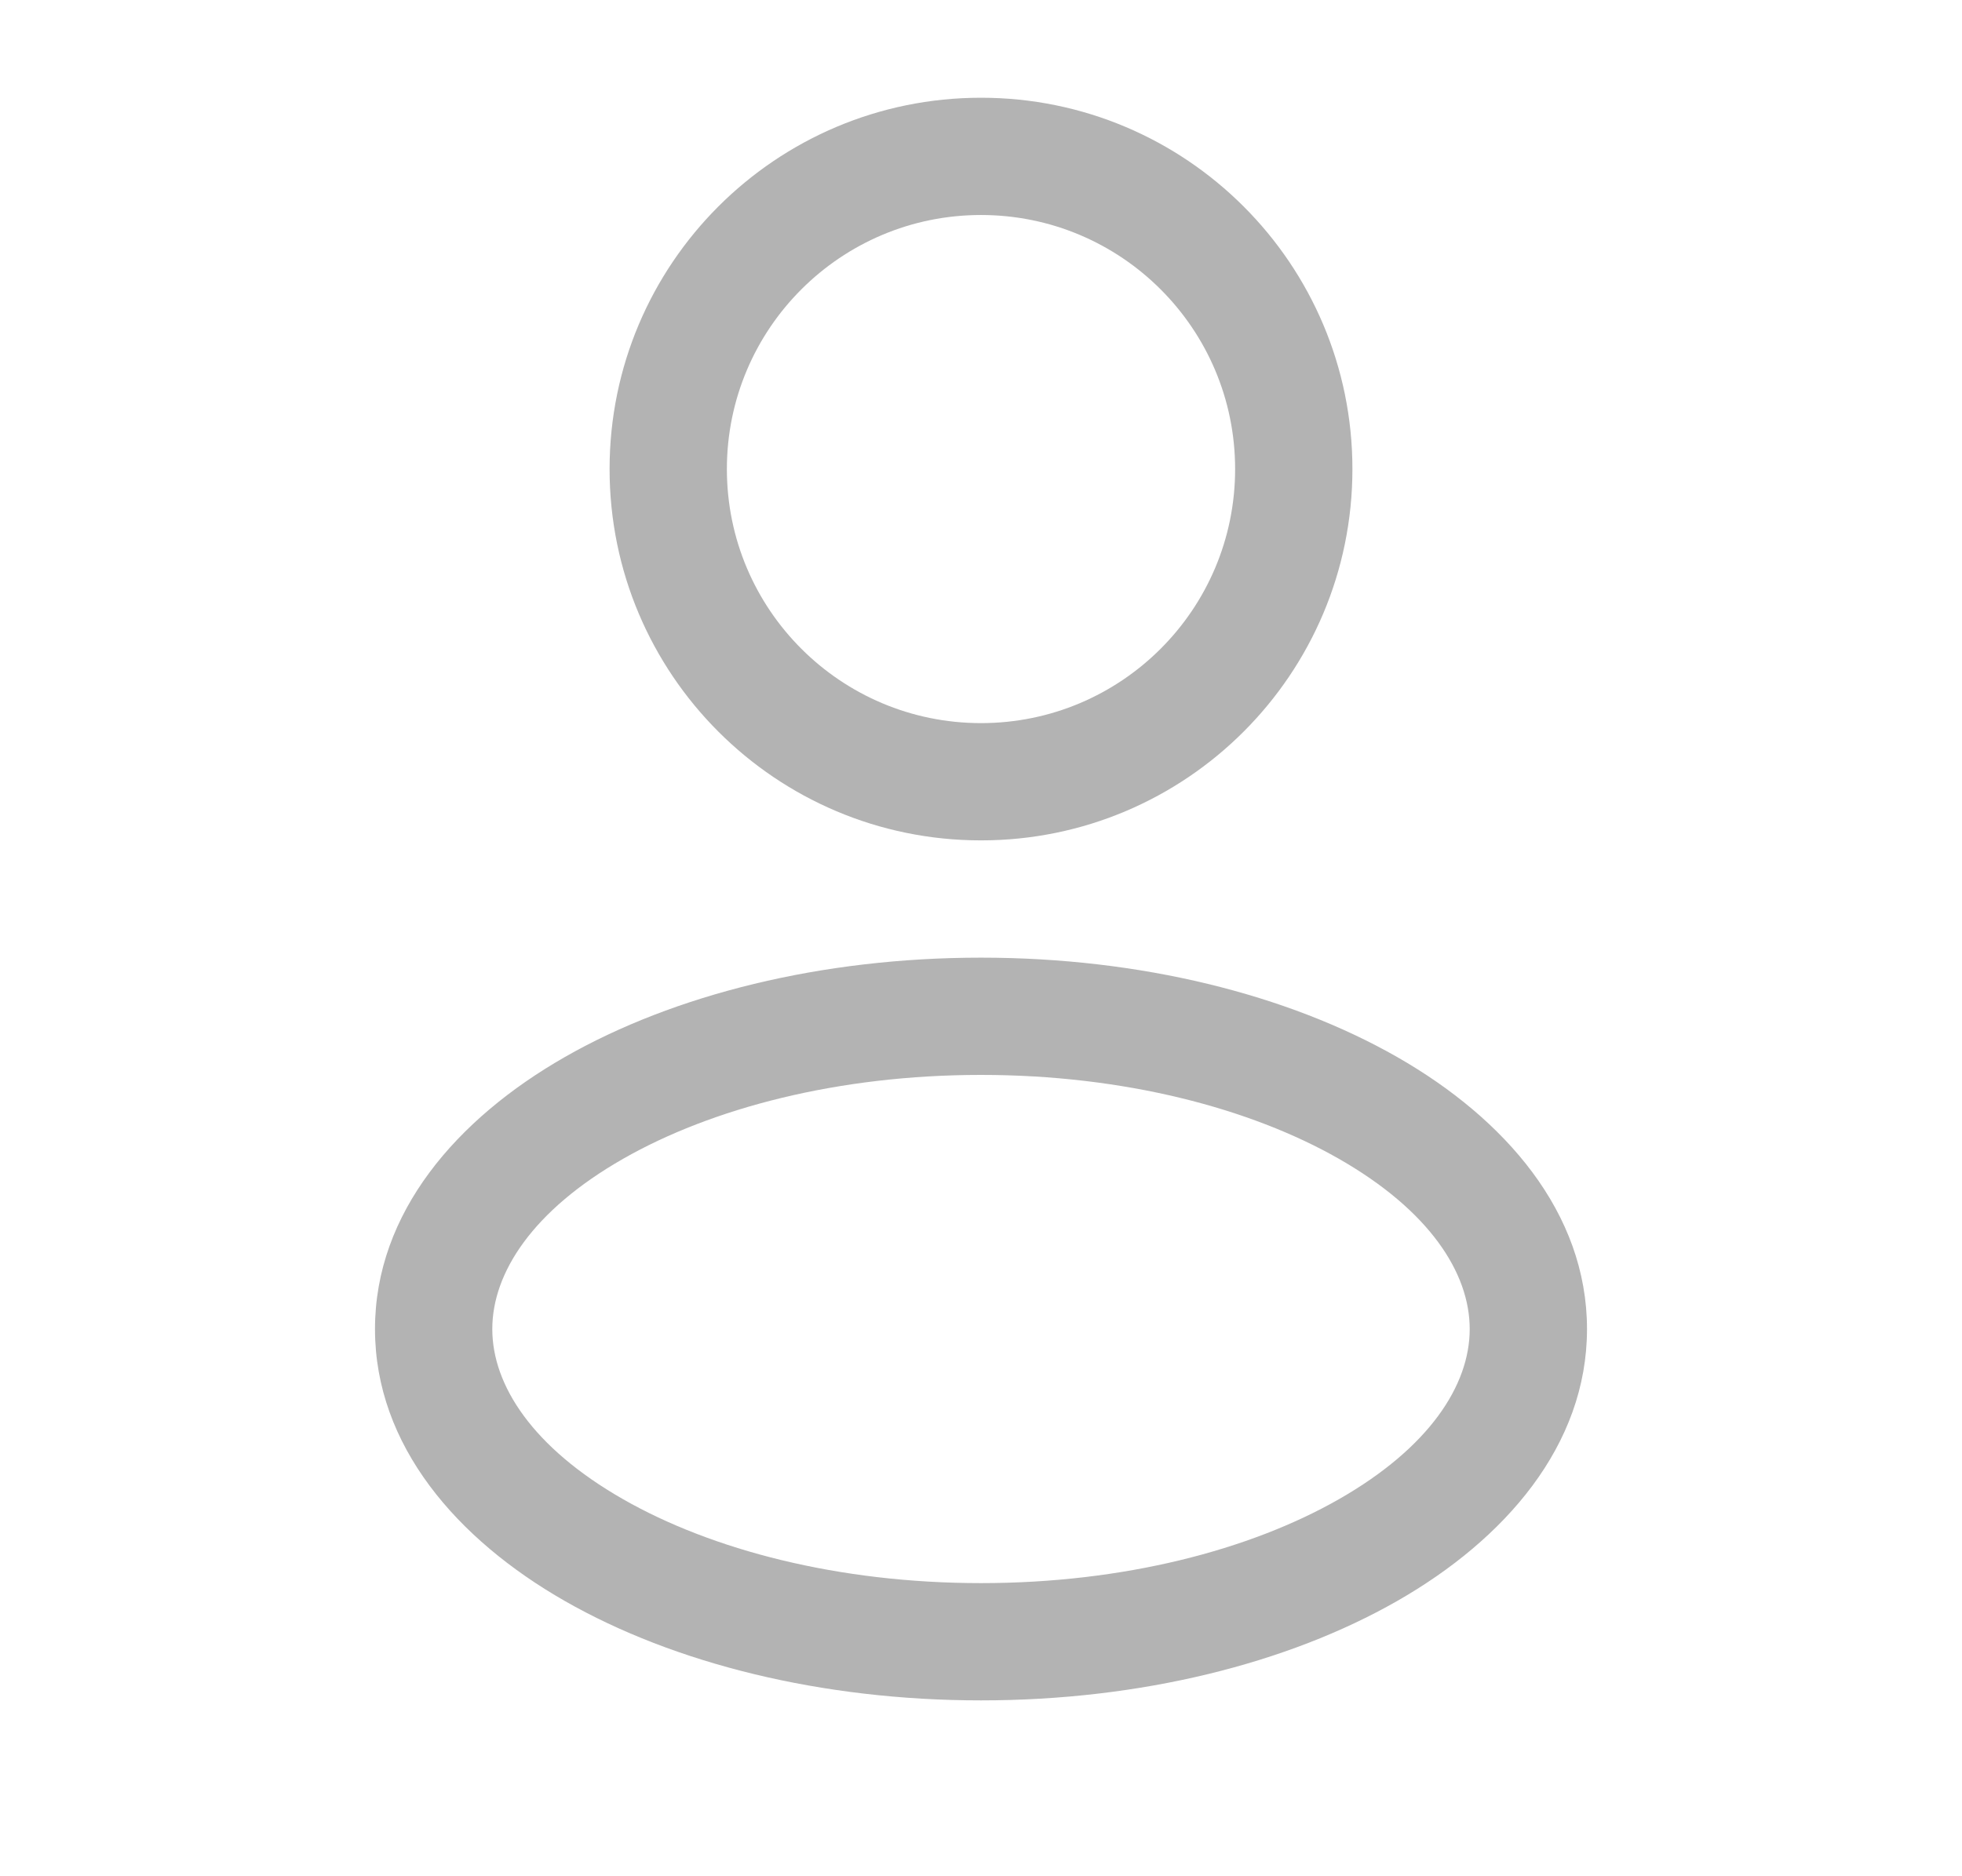 <svg width="23" height="22" viewBox="0 0 23 22" fill="none" xmlns="http://www.w3.org/2000/svg">
<g id="Outline / Users / User Rounded">
<g id="Vector">
<path fill-rule="evenodd" clip-rule="evenodd" d="M11.5 1.146C9.095 1.146 7.146 3.095 7.146 5.5C7.146 7.905 9.095 9.854 11.5 9.854C13.905 9.854 15.854 7.905 15.854 5.5C15.854 3.095 13.905 1.146 11.5 1.146ZM8.521 5.5C8.521 3.855 9.855 2.521 11.5 2.521C13.145 2.521 14.479 3.855 14.479 5.5C14.479 7.146 13.145 8.479 11.5 8.479C9.855 8.479 8.521 7.146 8.521 5.5Z" fill="black" fill-opacity="0.3"/>
<path fill-rule="evenodd" clip-rule="evenodd" d="M11.5 11.229C9.631 11.229 7.904 11.661 6.622 12.394C5.358 13.116 4.396 14.218 4.396 15.584C4.396 16.949 5.358 18.051 6.622 18.773C7.904 19.506 9.631 19.938 11.5 19.938C13.369 19.938 15.095 19.506 16.378 18.773C17.642 18.051 18.604 16.949 18.604 15.584C18.604 14.218 17.642 13.116 16.378 12.394C15.095 11.661 13.369 11.229 11.5 11.229ZM5.771 15.584C5.771 14.924 6.245 14.193 7.304 13.588C8.343 12.994 9.825 12.604 11.5 12.604C13.174 12.604 14.656 12.994 15.696 13.588C16.755 14.193 17.229 14.924 17.229 15.584C17.229 16.243 16.755 16.974 15.696 17.579C14.656 18.173 13.174 18.563 11.5 18.563C9.825 18.563 8.343 18.173 7.304 17.579C6.245 16.974 5.771 16.243 5.771 15.584Z" fill="black" fill-opacity="0.3"/>
</g>
</g>
</svg>
